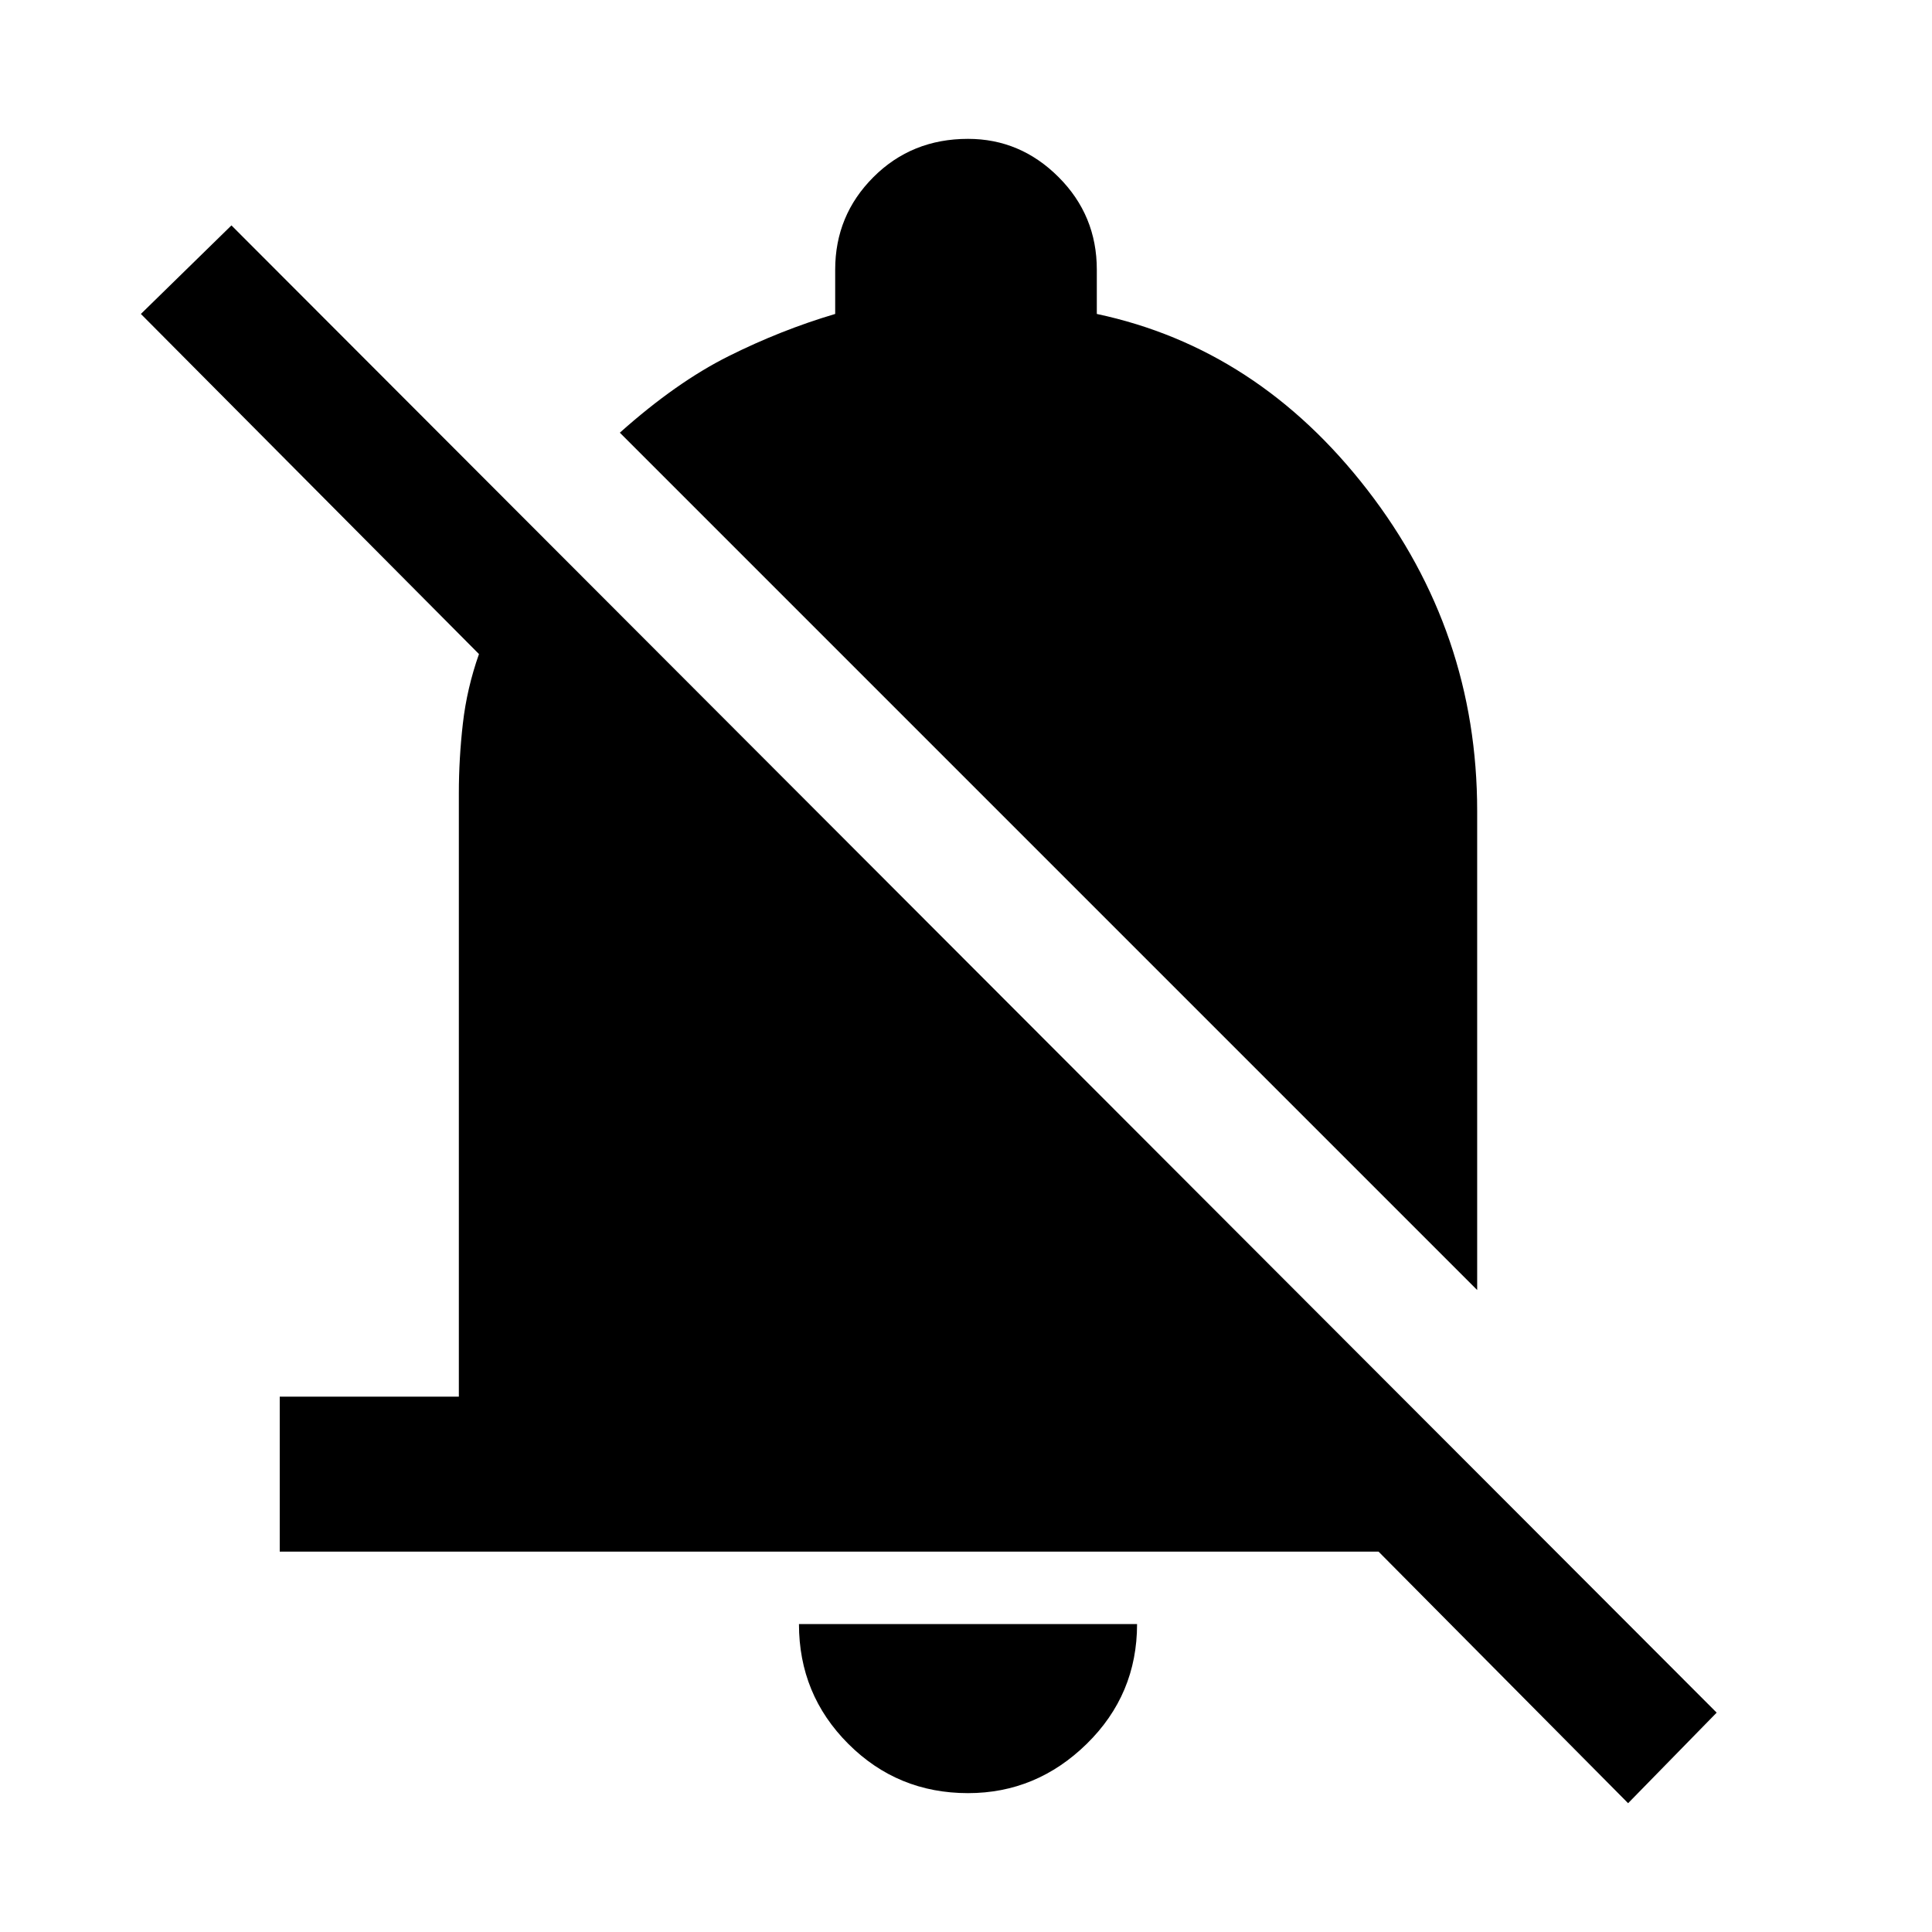 <svg xmlns="http://www.w3.org/2000/svg" height="48" width="48"><path d="m36.7 32.05-21.3-21.3q1.4-1.25 2.7-1.9 1.3-.65 2.65-1.05V6.7q0-1.35.95-2.3.95-.95 2.35-.95 1.3 0 2.25.95t.95 2.3v1.1q4 .85 6.725 4.375Q36.7 15.7 36.7 20.15Zm-29.75 6.5V34.7h4.45v-15q0-.85.1-1.725.1-.875.4-1.725L3.5 7.8l2.25-2.2 36.9 36.95-2.2 2.25-6.2-6.25Zm17.1 6q-1.75 0-2.975-1.225T19.85 40.35h8.4q0 1.75-1.25 2.975t-2.95 1.225Z"/></svg>